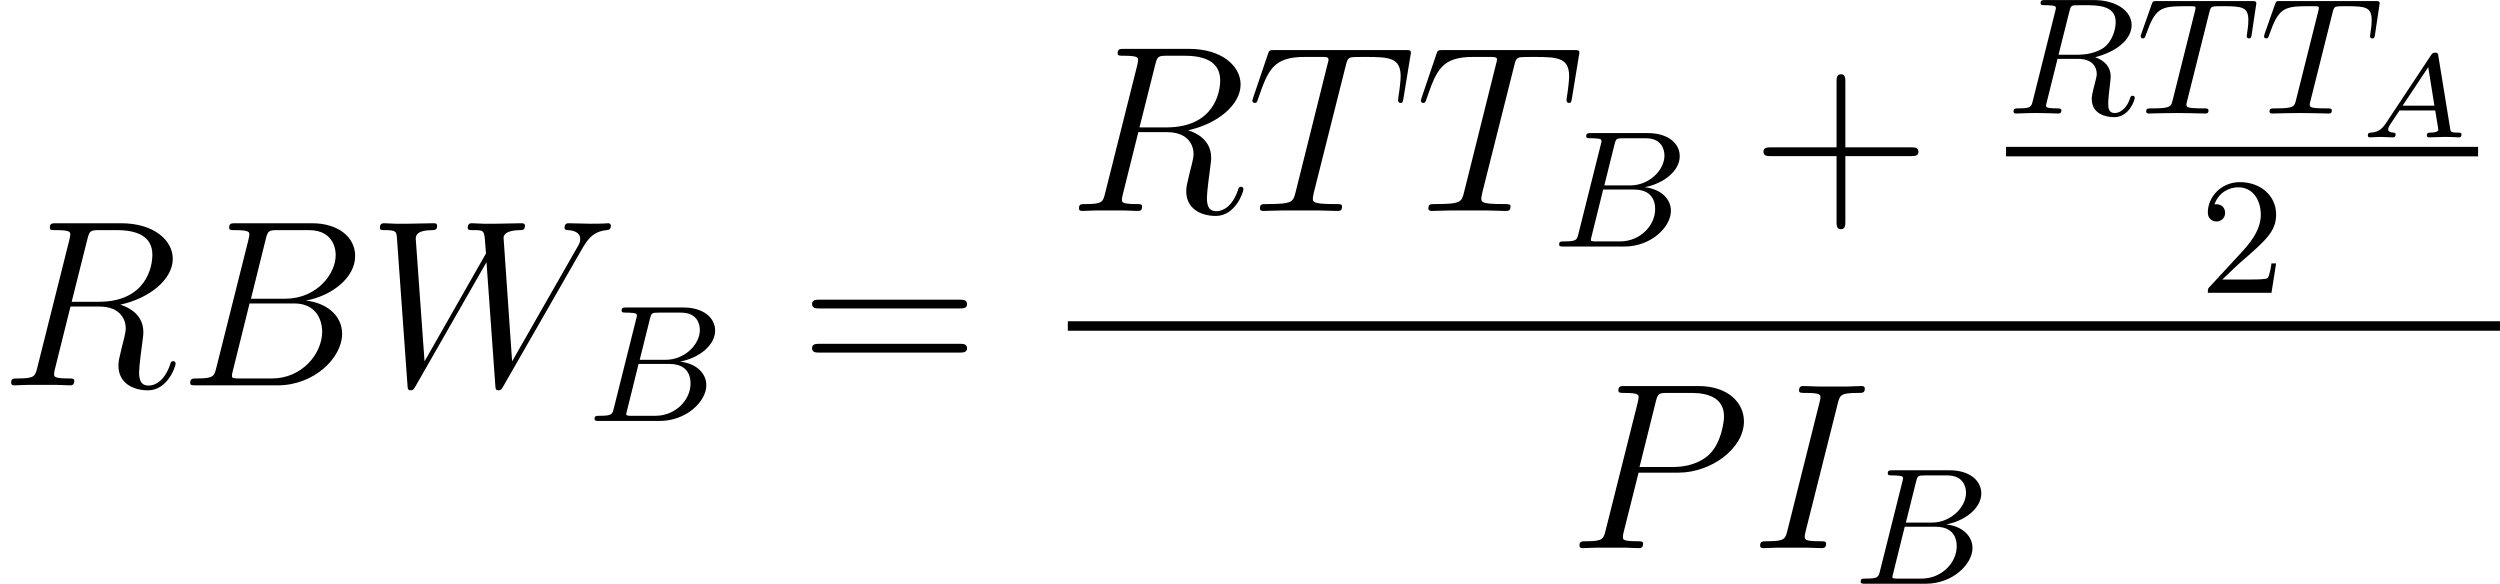 <?xml version='1.0' encoding='UTF-8'?>
<!-- This file was generated by dvisvgm 2.1.3 -->
<svg height='31.856pt' version='1.1' viewBox='164.312 78.705 136.432 31.856' width='136.432pt' xmlns='http://www.w3.org/2000/svg' xmlns:xlink='http://www.w3.org/1999/xlink'>
<defs>
<path d='M1.464 -0.79C1.217 -0.414 0.997 -0.285 0.635 -0.259C0.544 -0.253 0.466 -0.246 0.466 -0.097C0.466 -0.032 0.518 0 0.563 0C0.745 0 0.958 -0.026 1.146 -0.026C1.302 -0.026 1.684 0 1.839 0C1.91 0 1.982 -0.032 1.982 -0.162C1.982 -0.253 1.891 -0.259 1.871 -0.259C1.716 -0.266 1.574 -0.304 1.574 -0.447C1.574 -0.525 1.645 -0.635 1.664 -0.673L2.195 -1.47H4.144L4.313 -0.427C4.313 -0.259 3.937 -0.259 3.872 -0.259C3.788 -0.259 3.685 -0.259 3.685 -0.097C3.685 -0.065 3.717 0 3.795 0C3.989 0 4.462 -0.026 4.656 -0.026C4.786 -0.026 4.909 -0.019 5.038 -0.019S5.31 0 5.433 0C5.472 0 5.576 0 5.576 -0.162C5.576 -0.259 5.491 -0.259 5.394 -0.259C4.993 -0.259 4.986 -0.304 4.96 -0.466L4.313 -4.449C4.293 -4.565 4.287 -4.624 4.144 -4.624C4.008 -4.624 3.97 -4.572 3.911 -4.481L1.464 -0.79ZM2.364 -1.729L3.762 -3.834L4.099 -1.729H2.364Z' id='g0-65'/>
<path d='M4.74 -7.965C4.857 -8.444 4.909 -8.47 5.414 -8.47H7.097C8.561 -8.47 8.561 -7.227 8.561 -7.11C8.561 -6.061 7.512 -4.727 5.802 -4.727H3.937L4.74 -7.965ZM6.929 -4.624C8.341 -4.883 9.623 -5.867 9.623 -7.059C9.623 -8.069 8.729 -8.846 7.266 -8.846H3.108C2.862 -8.846 2.746 -8.846 2.746 -8.6C2.746 -8.47 2.862 -8.47 3.057 -8.47C3.847 -8.47 3.847 -8.367 3.847 -8.224C3.847 -8.198 3.847 -8.121 3.795 -7.926L2.046 -0.958C1.93 -0.505 1.904 -0.376 0.997 -0.376C0.751 -0.376 0.622 -0.376 0.622 -0.142C0.622 0 0.699 0 0.958 0H5.401C7.382 0 8.911 -1.502 8.911 -2.81C8.911 -3.872 7.978 -4.52 6.929 -4.624ZM5.09 -0.376H3.341C3.16 -0.376 3.134 -0.376 3.057 -0.389C2.914 -0.401 2.901 -0.427 2.901 -0.531C2.901 -0.622 2.927 -0.699 2.953 -0.816L3.86 -4.468H6.294C7.823 -4.468 7.823 -3.044 7.823 -2.94C7.823 -1.697 6.696 -0.376 5.09 -0.376Z' id='g2-66'/>
<path d='M4.766 -7.887C4.883 -8.341 4.909 -8.47 5.854 -8.47C6.139 -8.47 6.243 -8.47 6.243 -8.716C6.243 -8.846 6.1 -8.846 6.061 -8.846C5.828 -8.846 5.543 -8.82 5.31 -8.82H3.717C3.458 -8.82 3.16 -8.846 2.901 -8.846C2.798 -8.846 2.655 -8.846 2.655 -8.6C2.655 -8.47 2.759 -8.47 3.018 -8.47C3.821 -8.47 3.821 -8.367 3.821 -8.224C3.821 -8.133 3.795 -8.056 3.769 -7.939L2.02 -0.958C1.904 -0.505 1.878 -0.376 0.933 -0.376C0.648 -0.376 0.531 -0.376 0.531 -0.13C0.531 0 0.661 0 0.725 0C0.958 0 1.243 -0.026 1.476 -0.026H3.069C3.329 -0.026 3.613 0 3.872 0C3.976 0 4.132 0 4.132 -0.233C4.132 -0.376 4.054 -0.376 3.769 -0.376C2.966 -0.376 2.966 -0.479 2.966 -0.635C2.966 -0.661 2.966 -0.725 3.018 -0.933L4.766 -7.887Z' id='g2-73'/>
<path d='M3.834 -4.119H6.009C7.797 -4.119 9.584 -5.44 9.584 -6.916C9.584 -7.926 8.729 -8.846 7.097 -8.846H3.095C2.849 -8.846 2.733 -8.846 2.733 -8.6C2.733 -8.47 2.849 -8.47 3.044 -8.47C3.834 -8.47 3.834 -8.367 3.834 -8.224C3.834 -8.198 3.834 -8.121 3.782 -7.926L2.033 -0.958C1.917 -0.505 1.891 -0.376 0.984 -0.376C0.738 -0.376 0.609 -0.376 0.609 -0.142C0.609 0 0.725 0 0.803 0C1.049 0 1.308 -0.026 1.554 -0.026H3.069C3.316 -0.026 3.588 0 3.834 0C3.937 0 4.08 0 4.08 -0.246C4.08 -0.376 3.963 -0.376 3.769 -0.376C2.992 -0.376 2.979 -0.466 2.979 -0.596C2.979 -0.661 2.992 -0.751 3.005 -0.816L3.834 -4.119ZM4.766 -7.965C4.883 -8.444 4.934 -8.47 5.44 -8.47H6.722C7.693 -8.47 8.496 -8.159 8.496 -7.188C8.496 -6.851 8.328 -5.75 7.732 -5.155C7.512 -4.922 6.89 -4.429 5.712 -4.429H3.885L4.766 -7.965Z' id='g2-80'/>
<path d='M4.766 -7.965C4.883 -8.444 4.934 -8.47 5.44 -8.47H6.372C7.486 -8.47 8.315 -8.133 8.315 -7.123C8.315 -6.463 7.978 -4.559 5.375 -4.559H3.911L4.766 -7.965ZM6.566 -4.403C8.172 -4.753 9.429 -5.789 9.429 -6.903C9.429 -7.913 8.405 -8.846 6.605 -8.846H3.095C2.836 -8.846 2.72 -8.846 2.72 -8.6C2.72 -8.47 2.81 -8.47 3.057 -8.47C3.834 -8.47 3.834 -8.367 3.834 -8.224C3.834 -8.198 3.834 -8.121 3.782 -7.926L2.033 -0.958C1.917 -0.505 1.891 -0.376 0.997 -0.376C0.699 -0.376 0.609 -0.376 0.609 -0.13C0.609 0 0.751 0 0.79 0C1.023 0 1.295 -0.026 1.541 -0.026H3.069C3.303 -0.026 3.575 0 3.808 0C3.911 0 4.054 0 4.054 -0.246C4.054 -0.376 3.937 -0.376 3.743 -0.376C2.953 -0.376 2.953 -0.479 2.953 -0.609C2.953 -0.622 2.953 -0.712 2.979 -0.816L3.847 -4.3H5.401C6.631 -4.3 6.864 -3.523 6.864 -3.095C6.864 -2.901 6.735 -2.396 6.644 -2.059C6.502 -1.464 6.463 -1.321 6.463 -1.075C6.463 -0.155 7.214 0.272 8.082 0.272C9.131 0.272 9.584 -1.01 9.584 -1.192C9.584 -1.282 9.519 -1.321 9.442 -1.321C9.338 -1.321 9.312 -1.243 9.286 -1.14C8.975 -0.22 8.444 0.013 8.121 0.013S7.59 -0.13 7.59 -0.712C7.59 -1.023 7.745 -2.202 7.758 -2.267C7.823 -2.746 7.823 -2.798 7.823 -2.901C7.823 -3.847 7.059 -4.248 6.566 -4.403Z' id='g2-82'/>
<path d='M5.401 -7.9C5.478 -8.211 5.504 -8.328 5.699 -8.38C5.802 -8.405 6.23 -8.405 6.502 -8.405C7.797 -8.405 8.405 -8.354 8.405 -7.343C8.405 -7.149 8.354 -6.657 8.276 -6.178L8.263 -6.022C8.263 -5.971 8.315 -5.893 8.393 -5.893C8.522 -5.893 8.522 -5.958 8.561 -6.165L8.936 -8.457C8.962 -8.574 8.962 -8.6 8.962 -8.639C8.962 -8.781 8.885 -8.781 8.626 -8.781H1.541C1.243 -8.781 1.23 -8.768 1.153 -8.535L0.363 -6.204C0.35 -6.178 0.311 -6.035 0.311 -6.022C0.311 -5.958 0.363 -5.893 0.44 -5.893C0.544 -5.893 0.57 -5.945 0.622 -6.113C1.166 -7.68 1.438 -8.405 3.16 -8.405H4.028C4.339 -8.405 4.468 -8.405 4.468 -8.263C4.468 -8.224 4.468 -8.198 4.403 -7.965L2.668 -1.01C2.538 -0.505 2.513 -0.376 1.14 -0.376C0.816 -0.376 0.725 -0.376 0.725 -0.13C0.725 0 0.868 0 0.933 0C1.256 0 1.593 -0.026 1.917 -0.026H3.937C4.261 -0.026 4.611 0 4.934 0C5.077 0 5.206 0 5.206 -0.246C5.206 -0.376 5.116 -0.376 4.779 -0.376C3.613 -0.376 3.613 -0.492 3.613 -0.686C3.613 -0.699 3.613 -0.79 3.665 -0.997L5.401 -7.9Z' id='g2-84'/>
<path d='M11.695 -7.408C11.993 -7.913 12.278 -8.393 13.055 -8.47C13.172 -8.483 13.288 -8.496 13.288 -8.703C13.288 -8.846 13.172 -8.846 13.133 -8.846C13.107 -8.846 13.016 -8.82 12.161 -8.82C11.773 -8.82 11.371 -8.846 10.996 -8.846C10.918 -8.846 10.763 -8.846 10.763 -8.6C10.763 -8.483 10.866 -8.47 10.944 -8.47C11.203 -8.457 11.617 -8.38 11.617 -7.978C11.617 -7.81 11.566 -7.719 11.436 -7.499L7.9 -1.308L7.434 -8.056C7.434 -8.211 7.577 -8.457 8.302 -8.47C8.47 -8.47 8.6 -8.47 8.6 -8.716C8.6 -8.846 8.47 -8.846 8.405 -8.846C7.952 -8.846 7.473 -8.82 7.007 -8.82H6.333C6.139 -8.82 5.906 -8.846 5.712 -8.846C5.634 -8.846 5.478 -8.846 5.478 -8.6C5.478 -8.47 5.569 -8.47 5.789 -8.47C6.385 -8.47 6.385 -8.457 6.437 -7.667L6.476 -7.201L3.121 -1.308L2.642 -7.991C2.642 -8.133 2.642 -8.457 3.523 -8.47C3.665 -8.47 3.808 -8.47 3.808 -8.703C3.808 -8.846 3.691 -8.846 3.613 -8.846C3.16 -8.846 2.681 -8.82 2.215 -8.82H1.541C1.347 -8.82 1.114 -8.846 0.92 -8.846C0.842 -8.846 0.686 -8.846 0.686 -8.6C0.686 -8.47 0.79 -8.47 0.971 -8.47C1.58 -8.47 1.593 -8.393 1.619 -7.978L2.189 -0.026C2.202 0.194 2.215 0.272 2.37 0.272C2.5 0.272 2.526 0.22 2.642 0.026L6.502 -6.722L6.981 -0.026C6.994 0.194 7.007 0.272 7.162 0.272C7.292 0.272 7.331 0.207 7.434 0.026L11.695 -7.408Z' id='g2-87'/>
<path d='M1.478 -0.689C1.396 -0.363 1.378 -0.281 0.698 -0.281C0.526 -0.281 0.426 -0.281 0.426 -0.118C0.426 0 0.517 0 0.68 0H3.98C5.449 0 6.527 -1.07 6.527 -1.949C6.527 -2.593 5.993 -3.137 5.095 -3.237C6.129 -3.436 7.008 -4.125 7.008 -4.932C7.008 -5.639 6.355 -6.192 5.276 -6.192H2.176C2.013 -6.192 1.904 -6.192 1.904 -6.029C1.904 -5.911 1.985 -5.911 2.176 -5.911C2.212 -5.911 2.375 -5.911 2.52 -5.893C2.674 -5.875 2.738 -5.857 2.738 -5.757C2.738 -5.712 2.729 -5.675 2.702 -5.576L1.478 -0.689ZM2.892 -3.336L3.445 -5.557C3.527 -5.884 3.545 -5.911 3.926 -5.911H5.149C6.092 -5.911 6.174 -5.195 6.174 -4.968C6.174 -4.161 5.331 -3.336 4.306 -3.336H2.892ZM2.457 -0.281C2.33 -0.281 2.312 -0.281 2.276 -0.29C2.185 -0.299 2.158 -0.308 2.158 -0.372C2.158 -0.399 2.158 -0.417 2.203 -0.58L2.829 -3.11H4.533C5.095 -3.11 5.666 -2.865 5.666 -2.04C5.666 -1.142 4.841 -0.281 3.753 -0.281H2.457Z' id='g1-66'/>
<path d='M3.454 -5.557C3.509 -5.784 3.536 -5.875 3.699 -5.902C3.781 -5.911 4.08 -5.911 4.27 -5.911C4.986 -5.911 5.984 -5.911 5.984 -4.995C5.984 -4.66 5.848 -3.98 5.331 -3.59C5.113 -3.445 4.66 -3.209 3.926 -3.209H2.865L3.454 -5.557ZM4.859 -3.073C6.092 -3.391 6.854 -4.08 6.854 -4.823C6.854 -5.612 5.993 -6.192 4.787 -6.192H2.158C1.995 -6.192 1.886 -6.192 1.886 -6.029C1.886 -5.911 1.967 -5.911 2.158 -5.911C2.194 -5.911 2.357 -5.911 2.502 -5.893C2.656 -5.875 2.72 -5.857 2.72 -5.757C2.72 -5.712 2.711 -5.675 2.684 -5.576L1.46 -0.689C1.378 -0.363 1.36 -0.281 0.68 -0.281C0.508 -0.281 0.408 -0.281 0.408 -0.118C0.408 -0.018 0.48 0 0.544 0C0.689 0 0.961 -0.009 1.115 -0.018C1.306 -0.027 1.324 -0.027 1.677 -0.027C1.967 -0.027 1.985 -0.027 2.257 -0.018C2.439 -0.009 2.665 0 2.838 0C2.901 0 3.019 0 3.019 -0.163C3.019 -0.281 2.928 -0.281 2.738 -0.281C2.702 -0.281 2.538 -0.281 2.393 -0.299C2.194 -0.326 2.185 -0.363 2.185 -0.444C2.185 -0.471 2.185 -0.49 2.23 -0.653L2.81 -2.983H3.926C4.742 -2.983 4.95 -2.511 4.95 -2.167C4.95 -2.103 4.95 -2.04 4.896 -1.84C4.678 -1.006 4.678 -0.925 4.678 -0.789C4.678 0.027 5.449 0.199 5.911 0.199C6.7 0.199 7.026 -0.716 7.026 -0.861C7.026 -0.925 6.972 -0.97 6.908 -0.97C6.809 -0.97 6.799 -0.925 6.763 -0.816C6.609 -0.345 6.274 -0.027 5.938 -0.027C5.594 -0.027 5.576 -0.299 5.576 -0.562C5.576 -0.789 5.639 -1.315 5.648 -1.378C5.666 -1.523 5.712 -1.886 5.712 -2.022C5.712 -2.538 5.385 -2.892 4.859 -3.073Z' id='g1-82'/>
<path d='M3.98 -5.521C4.034 -5.721 4.052 -5.811 4.207 -5.838C4.279 -5.857 4.569 -5.857 4.76 -5.857C5.802 -5.857 6.11 -5.793 6.11 -5.086C6.11 -4.968 6.11 -4.832 6.029 -4.297L6.02 -4.225C6.02 -4.161 6.056 -4.098 6.147 -4.098C6.256 -4.098 6.274 -4.179 6.292 -4.315L6.527 -5.884C6.537 -5.929 6.546 -5.984 6.546 -6.011C6.546 -6.138 6.455 -6.138 6.283 -6.138H1.124C0.907 -6.138 0.898 -6.129 0.834 -5.956L0.272 -4.361C0.236 -4.243 0.236 -4.225 0.236 -4.216C0.236 -4.17 0.263 -4.098 0.354 -4.098C0.453 -4.098 0.471 -4.152 0.526 -4.315C1.024 -5.73 1.306 -5.857 2.62 -5.857H2.974C3.227 -5.857 3.227 -5.829 3.227 -5.757C3.227 -5.702 3.209 -5.639 3.191 -5.566L1.976 -0.716C1.895 -0.39 1.868 -0.281 0.907 -0.281C0.616 -0.281 0.535 -0.281 0.535 -0.118C0.535 0 0.653 0 0.689 0C0.925 0 1.188 -0.018 1.432 -0.018C1.686 -0.018 1.949 -0.027 2.203 -0.027C2.602 -0.027 2.62 -0.027 2.955 -0.018C3.073 -0.018 3.672 0 3.744 0C3.826 0 3.935 0 3.935 -0.163C3.935 -0.281 3.853 -0.281 3.626 -0.281S3.291 -0.281 3.046 -0.299C2.838 -0.326 2.729 -0.335 2.729 -0.49C2.729 -0.535 2.747 -0.607 2.765 -0.671L3.98 -5.521Z' id='g1-84'/>
<path d='M4.188 -1.605H3.935C3.917 -1.487 3.844 -0.952 3.726 -0.807C3.672 -0.725 3.046 -0.725 2.865 -0.725H1.251L2.149 -1.577C3.635 -2.865 4.188 -3.345 4.188 -4.27C4.188 -5.313 3.327 -6.038 2.212 -6.038C1.17 -6.038 0.462 -5.213 0.462 -4.388C0.462 -3.935 0.852 -3.889 0.934 -3.889C1.133 -3.889 1.405 -4.034 1.405 -4.361C1.405 -4.633 1.215 -4.832 0.934 -4.832C0.888 -4.832 0.861 -4.832 0.825 -4.823C1.043 -5.467 1.623 -5.757 2.112 -5.757C3.037 -5.757 3.354 -4.896 3.354 -4.27C3.354 -3.345 2.656 -2.593 2.221 -2.121L0.562 -0.326C0.462 -0.227 0.462 -0.209 0.462 0H3.935L4.188 -1.605Z' id='g3-50'/>
<path d='M5.168 -2.992H8.742C8.924 -2.992 9.157 -2.992 9.157 -3.225C9.157 -3.471 8.936 -3.471 8.742 -3.471H5.168V-7.046C5.168 -7.227 5.168 -7.46 4.934 -7.46C4.688 -7.46 4.688 -7.24 4.688 -7.046V-3.471H1.114C0.933 -3.471 0.699 -3.471 0.699 -3.238C0.699 -2.992 0.92 -2.992 1.114 -2.992H4.688V0.583C4.688 0.764 4.688 0.997 4.922 0.997C5.168 0.997 5.168 0.777 5.168 0.583V-2.992Z' id='g4-43'/>
<path d='M8.742 -4.196C8.924 -4.196 9.157 -4.196 9.157 -4.429C9.157 -4.675 8.936 -4.675 8.742 -4.675H1.114C0.933 -4.675 0.699 -4.675 0.699 -4.442C0.699 -4.196 0.92 -4.196 1.114 -4.196H8.742ZM8.742 -1.787C8.924 -1.787 9.157 -1.787 9.157 -2.02C9.157 -2.267 8.936 -2.267 8.742 -2.267H1.114C0.933 -2.267 0.699 -2.267 0.699 -2.033C0.699 -1.787 0.92 -1.787 1.114 -1.787H8.742Z' id='g4-61'/>
</defs>
<g id='page1'>
<use x='164.312' xlink:href='#g2-82' y='99.734'/>
<use x='174.071' xlink:href='#g2-66' y='99.734'/>
<use x='184.359' xlink:href='#g2-87' y='99.734'/>
<use x='196.331' xlink:href='#g1-66' y='101.677'/>
<use x='207.929' xlink:href='#g4-61' y='99.734'/>
<use x='222.586' xlink:href='#g2-82' y='90.217'/>
<use x='232.345' xlink:href='#g2-84' y='90.217'/>
<use x='241.539' xlink:href='#g2-84' y='90.217'/>
<use x='248.972' xlink:href='#g1-66' y='92.16'/>
<use x='259.85' xlink:href='#g4-43' y='90.217'/>
<use x='273.787' xlink:href='#g1-82' y='84.9'/>
<use x='280.901' xlink:href='#g1-84' y='84.9'/>
<use x='287.631' xlink:href='#g1-84' y='84.9'/>
<use x='293.066' xlink:href='#g0-65' y='86.202'/>
<rect height='0.518' width='25.762' x='273.787' y='86.72'/>
<use x='284.338' xlink:href='#g3-50' y='94.683'/>
<rect height='0.518' width='78.158' x='222.586' y='96.237'/>
<use x='249.9' xlink:href='#g2-80' y='108.618'/>
<use x='259.836' xlink:href='#g2-73' y='108.618'/>
<use x='265.429' xlink:href='#g1-66' y='110.561'/>
</g>
</svg>